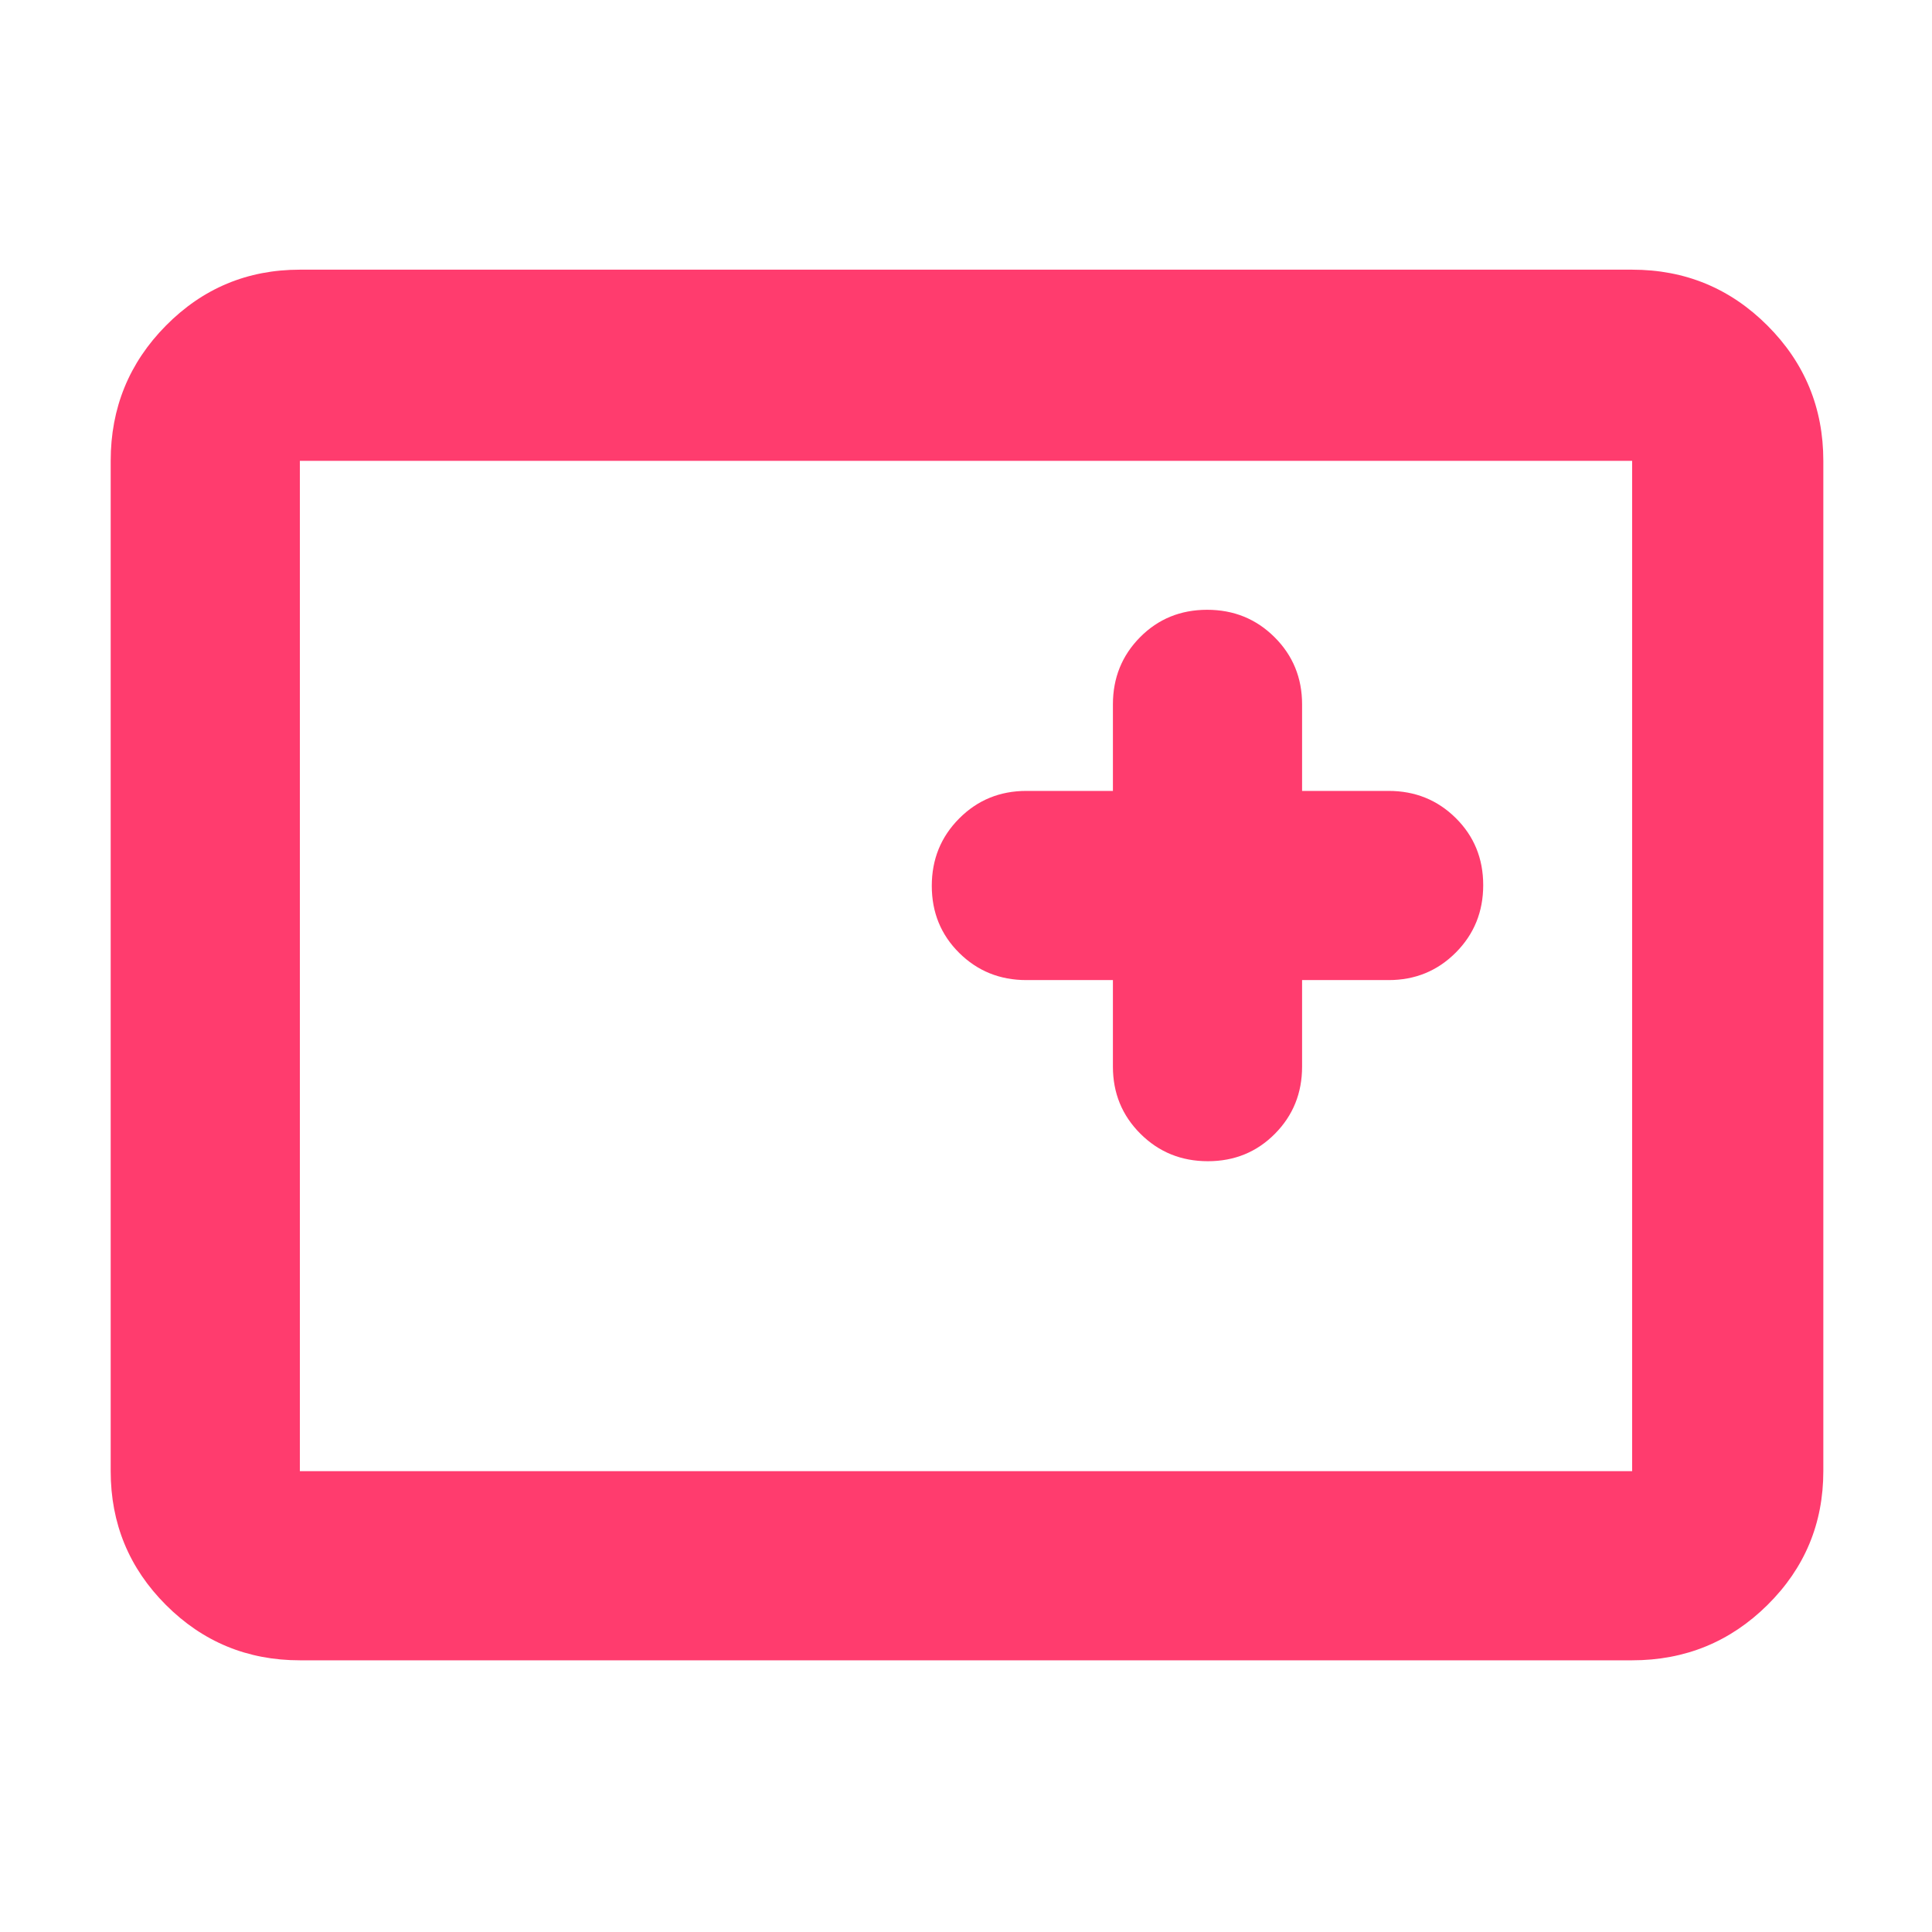 <svg xmlns="http://www.w3.org/2000/svg" height="48" viewBox="0 -960 960 960" width="48"><path fill="rgb(255, 60, 110)" d="M149-135q-39.05 0-66.53-27.48Q55-189.95 55-229v-502q0-39.46 27.47-67.23Q109.95-826 149-826h662q39.46 0 67.23 27.77Q906-770.46 906-731v502q0 39.05-27.77 66.52Q850.46-135 811-135H149Zm0-94h662v-502H149v502Zm0 0v-502 502Zm404-244v43q0 19.75 13.68 33.37Q580.35-383 600.18-383q19.82 0 33.32-13.63Q647-410.25 647-430v-43h43q19.75 0 33.38-13.68Q737-500.35 737-520.18q0-19.82-13.62-33.32Q709.75-567 690-567h-43v-43q0-19.75-13.68-33.38Q619.65-657 599.82-657q-19.82 0-33.32 13.62Q553-629.75 553-610v43h-43q-19.75 0-33.37 13.68Q463-539.65 463-519.82q0 19.82 13.63 33.32Q490.25-473 510-473h43Z"/></svg>
